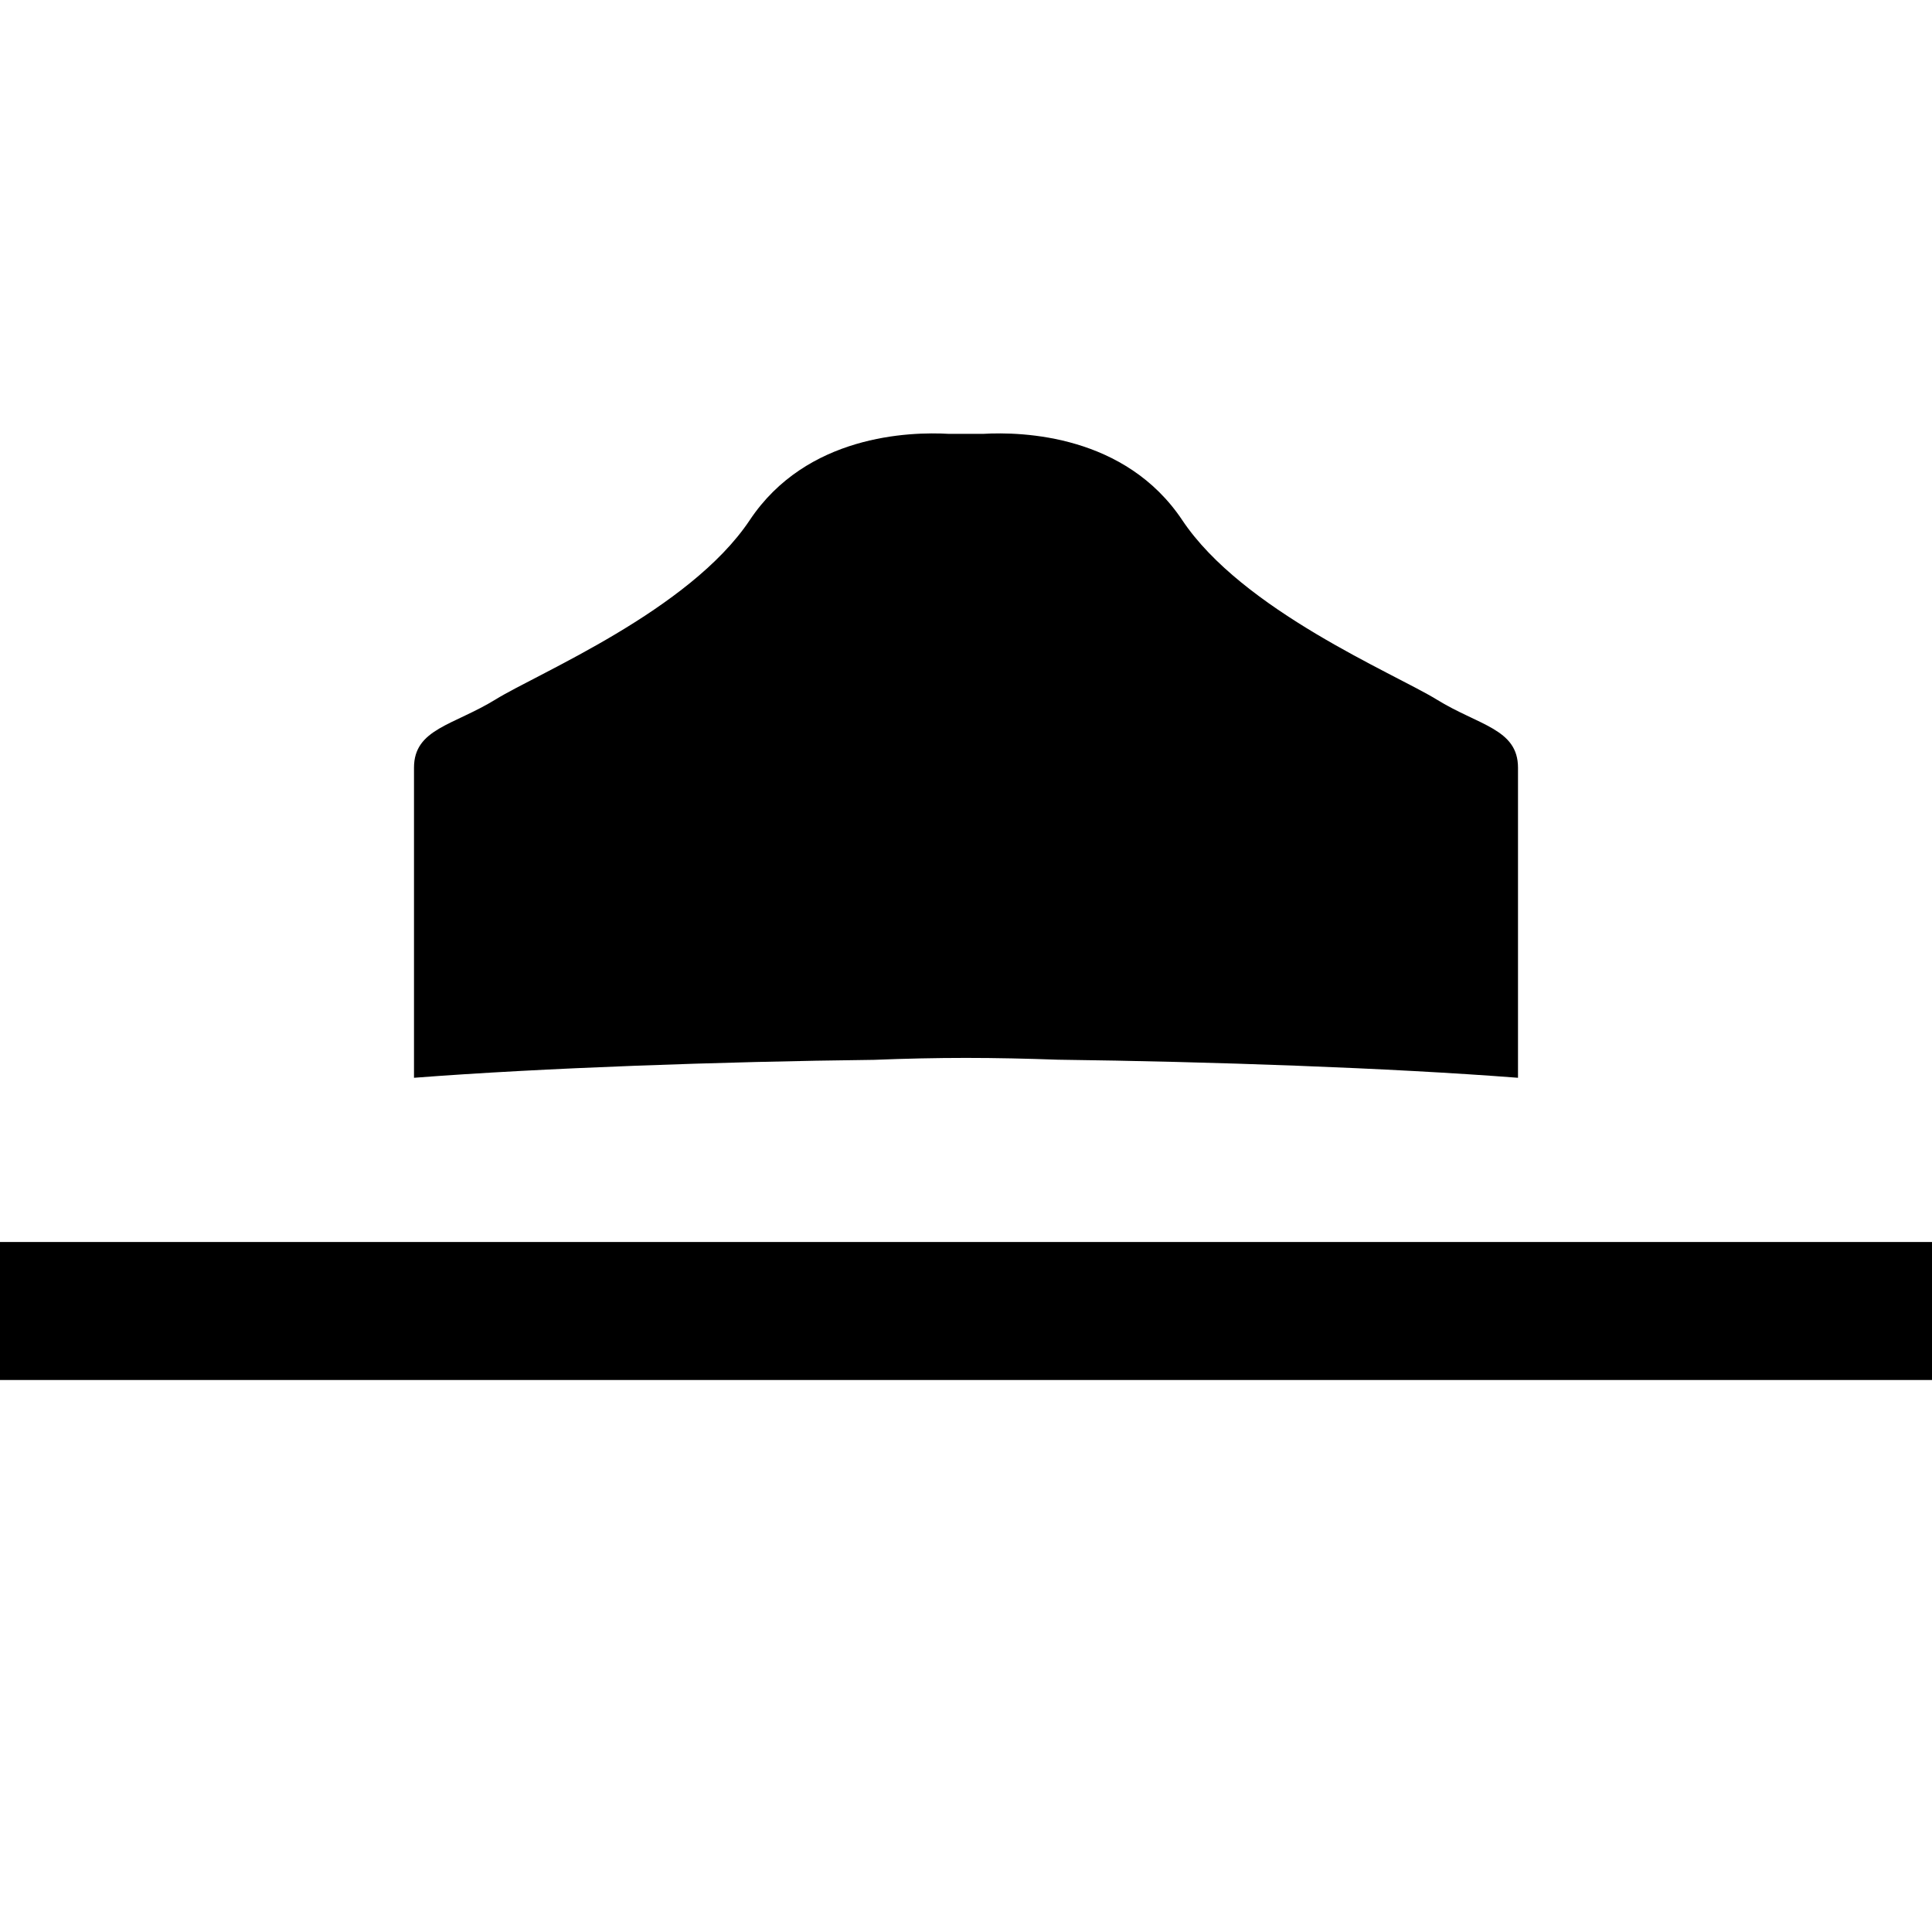 <?xml version="1.0" encoding="utf-8"?>
<!-- Generator: Adobe Illustrator 22.0.1, SVG Export Plug-In . SVG Version: 6.00 Build 0)  -->
<svg version="1.1" id="Layer_1_1_" xmlns="http://www.w3.org/2000/svg" xmlns:xlink="http://www.w3.org/1999/xlink" x="0px" y="0px"
	 width="14px" height="14px" viewBox="0 0 14 14" enable-background="new 0 0 14 14" xml:space="preserve">
<path d="M10.409,5.068c-0.308-0.189-1.406-0.645-1.842-1.299C8.155,3.152,7.413,3.127,7.122,3.144H6.878
	C6.587,3.127,5.844,3.152,5.433,3.769c-0.436,0.654-1.535,1.11-1.841,1.299C3.285,5.257,3,5.281,3,5.563v0.744V7.81
	c0.933-0.072,2.224-0.117,3.334-0.13C6.558,7.671,6.782,7.666,7,7.666c0.219,0,0.441,0.005,0.665,0.013
	C8.777,7.693,10.069,7.738,11,7.81V6.307V5.563C11,5.281,10.714,5.257,10.409,5.068z"/>
<rect y="9" width="14" height="1"/>
</svg>
